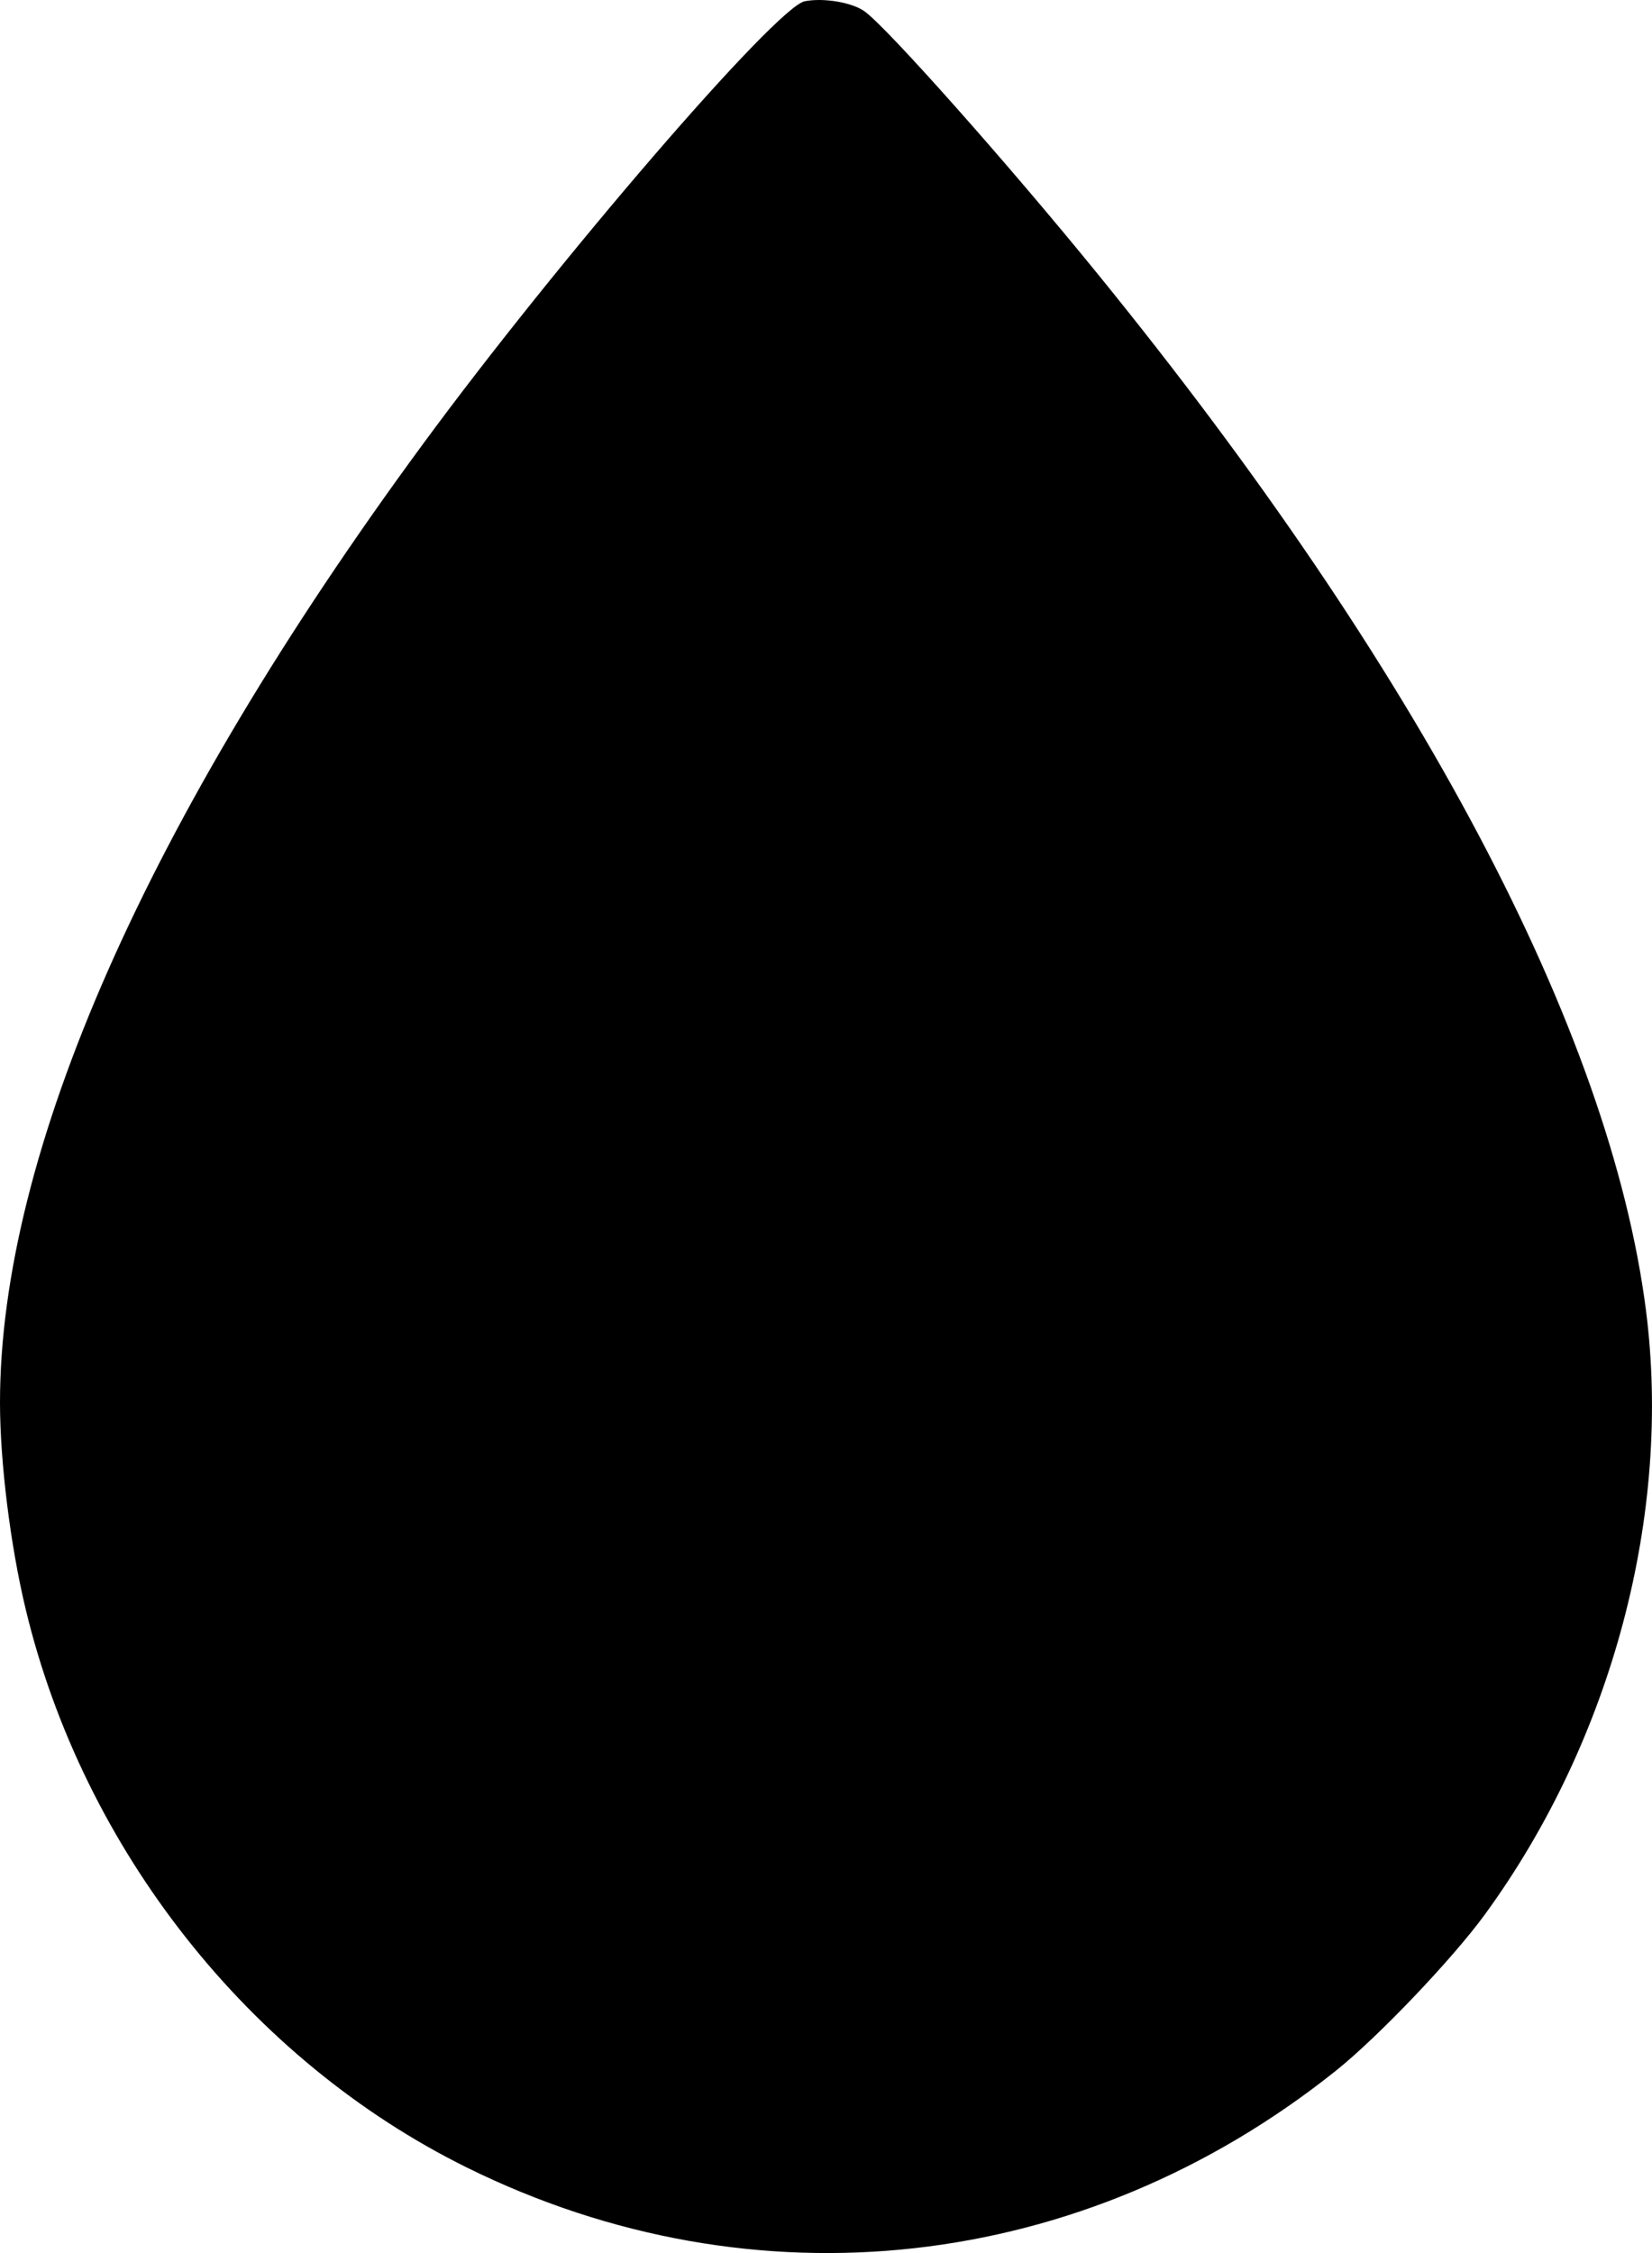 <svg width="22" height="30" viewBox="0 0 22 30" fill="none" xmlns="http://www.w3.org/2000/svg">
<path fill-rule="evenodd" clip-rule="evenodd" d="M5.619 5.931C7.429 3.465 10.336 0.093 10.716 0.017C10.966 -0.033 11.351 0.032 11.516 0.153C11.823 0.376 13.431 2.187 14.615 3.644C18.89 8.899 21.44 13.718 21.919 17.442C22.269 20.158 21.467 23.17 19.777 25.488C19.345 26.082 18.354 27.121 17.793 27.57C14.423 30.264 10.044 30.753 6.217 28.861C3.325 27.432 1.11 24.628 0.342 21.427C0.138 20.578 0 19.467 0 18.674C0 15.354 1.956 10.918 5.619 5.931Z" fill="black"/>
</svg>

